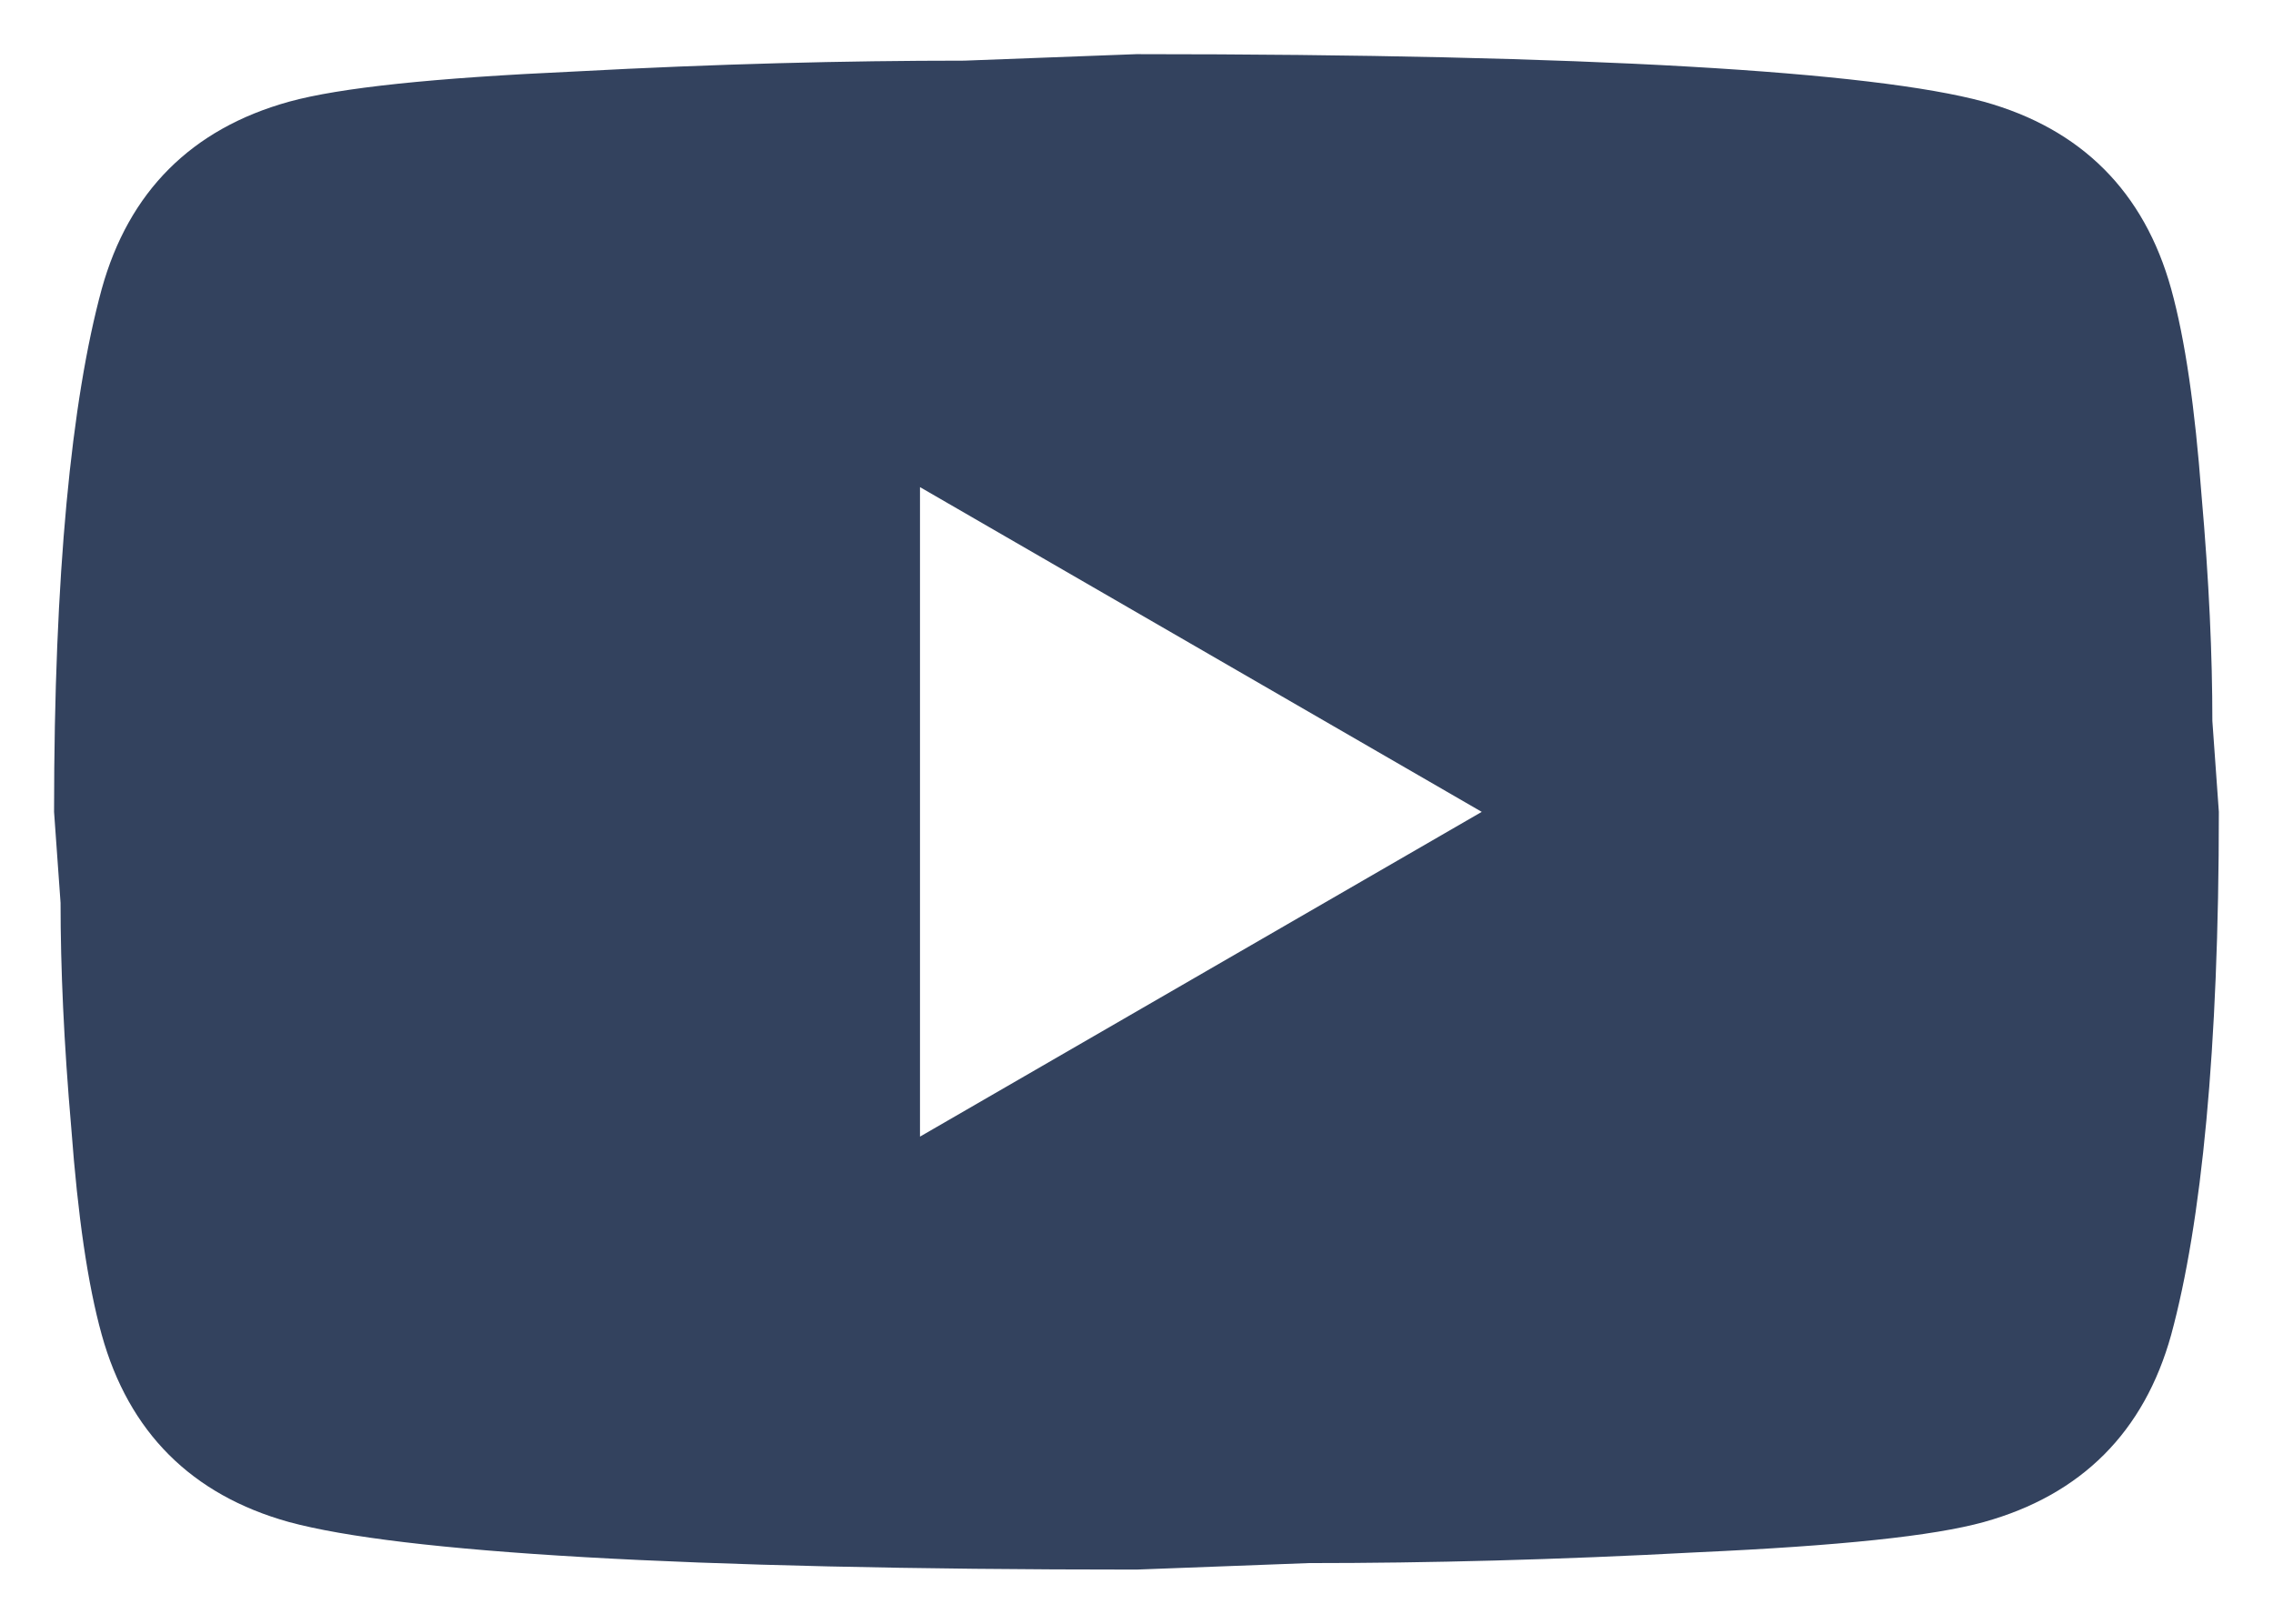 <svg width="28" height="20" viewBox="0 0 28 20" fill="none" xmlns="http://www.w3.org/2000/svg">
<path d="M11.333 14L18.253 10L11.333 6V14ZM26.746 3.56C26.919 4.187 27.039 5.027 27.119 6.093C27.213 7.16 27.253 8.08 27.253 8.88L27.333 10C27.333 12.92 27.119 15.067 26.746 16.44C26.413 17.64 25.639 18.413 24.439 18.747C23.813 18.92 22.666 19.04 20.906 19.12C19.173 19.213 17.586 19.253 16.119 19.253L13.999 19.333C8.413 19.333 4.933 19.12 3.559 18.747C2.359 18.413 1.586 17.64 1.253 16.44C1.079 15.813 0.959 14.973 0.879 13.907C0.786 12.84 0.746 11.92 0.746 11.12L0.666 10C0.666 7.08 0.879 4.933 1.253 3.56C1.586 2.36 2.359 1.587 3.559 1.253C4.186 1.08 5.333 0.96 7.093 0.88C8.826 0.787 10.413 0.747 11.879 0.747L13.999 0.667C19.586 0.667 23.066 0.88 24.439 1.253C25.639 1.587 26.413 2.36 26.746 3.56Z" fill="#001336" fill-opacity="0.8"/>
</svg>

